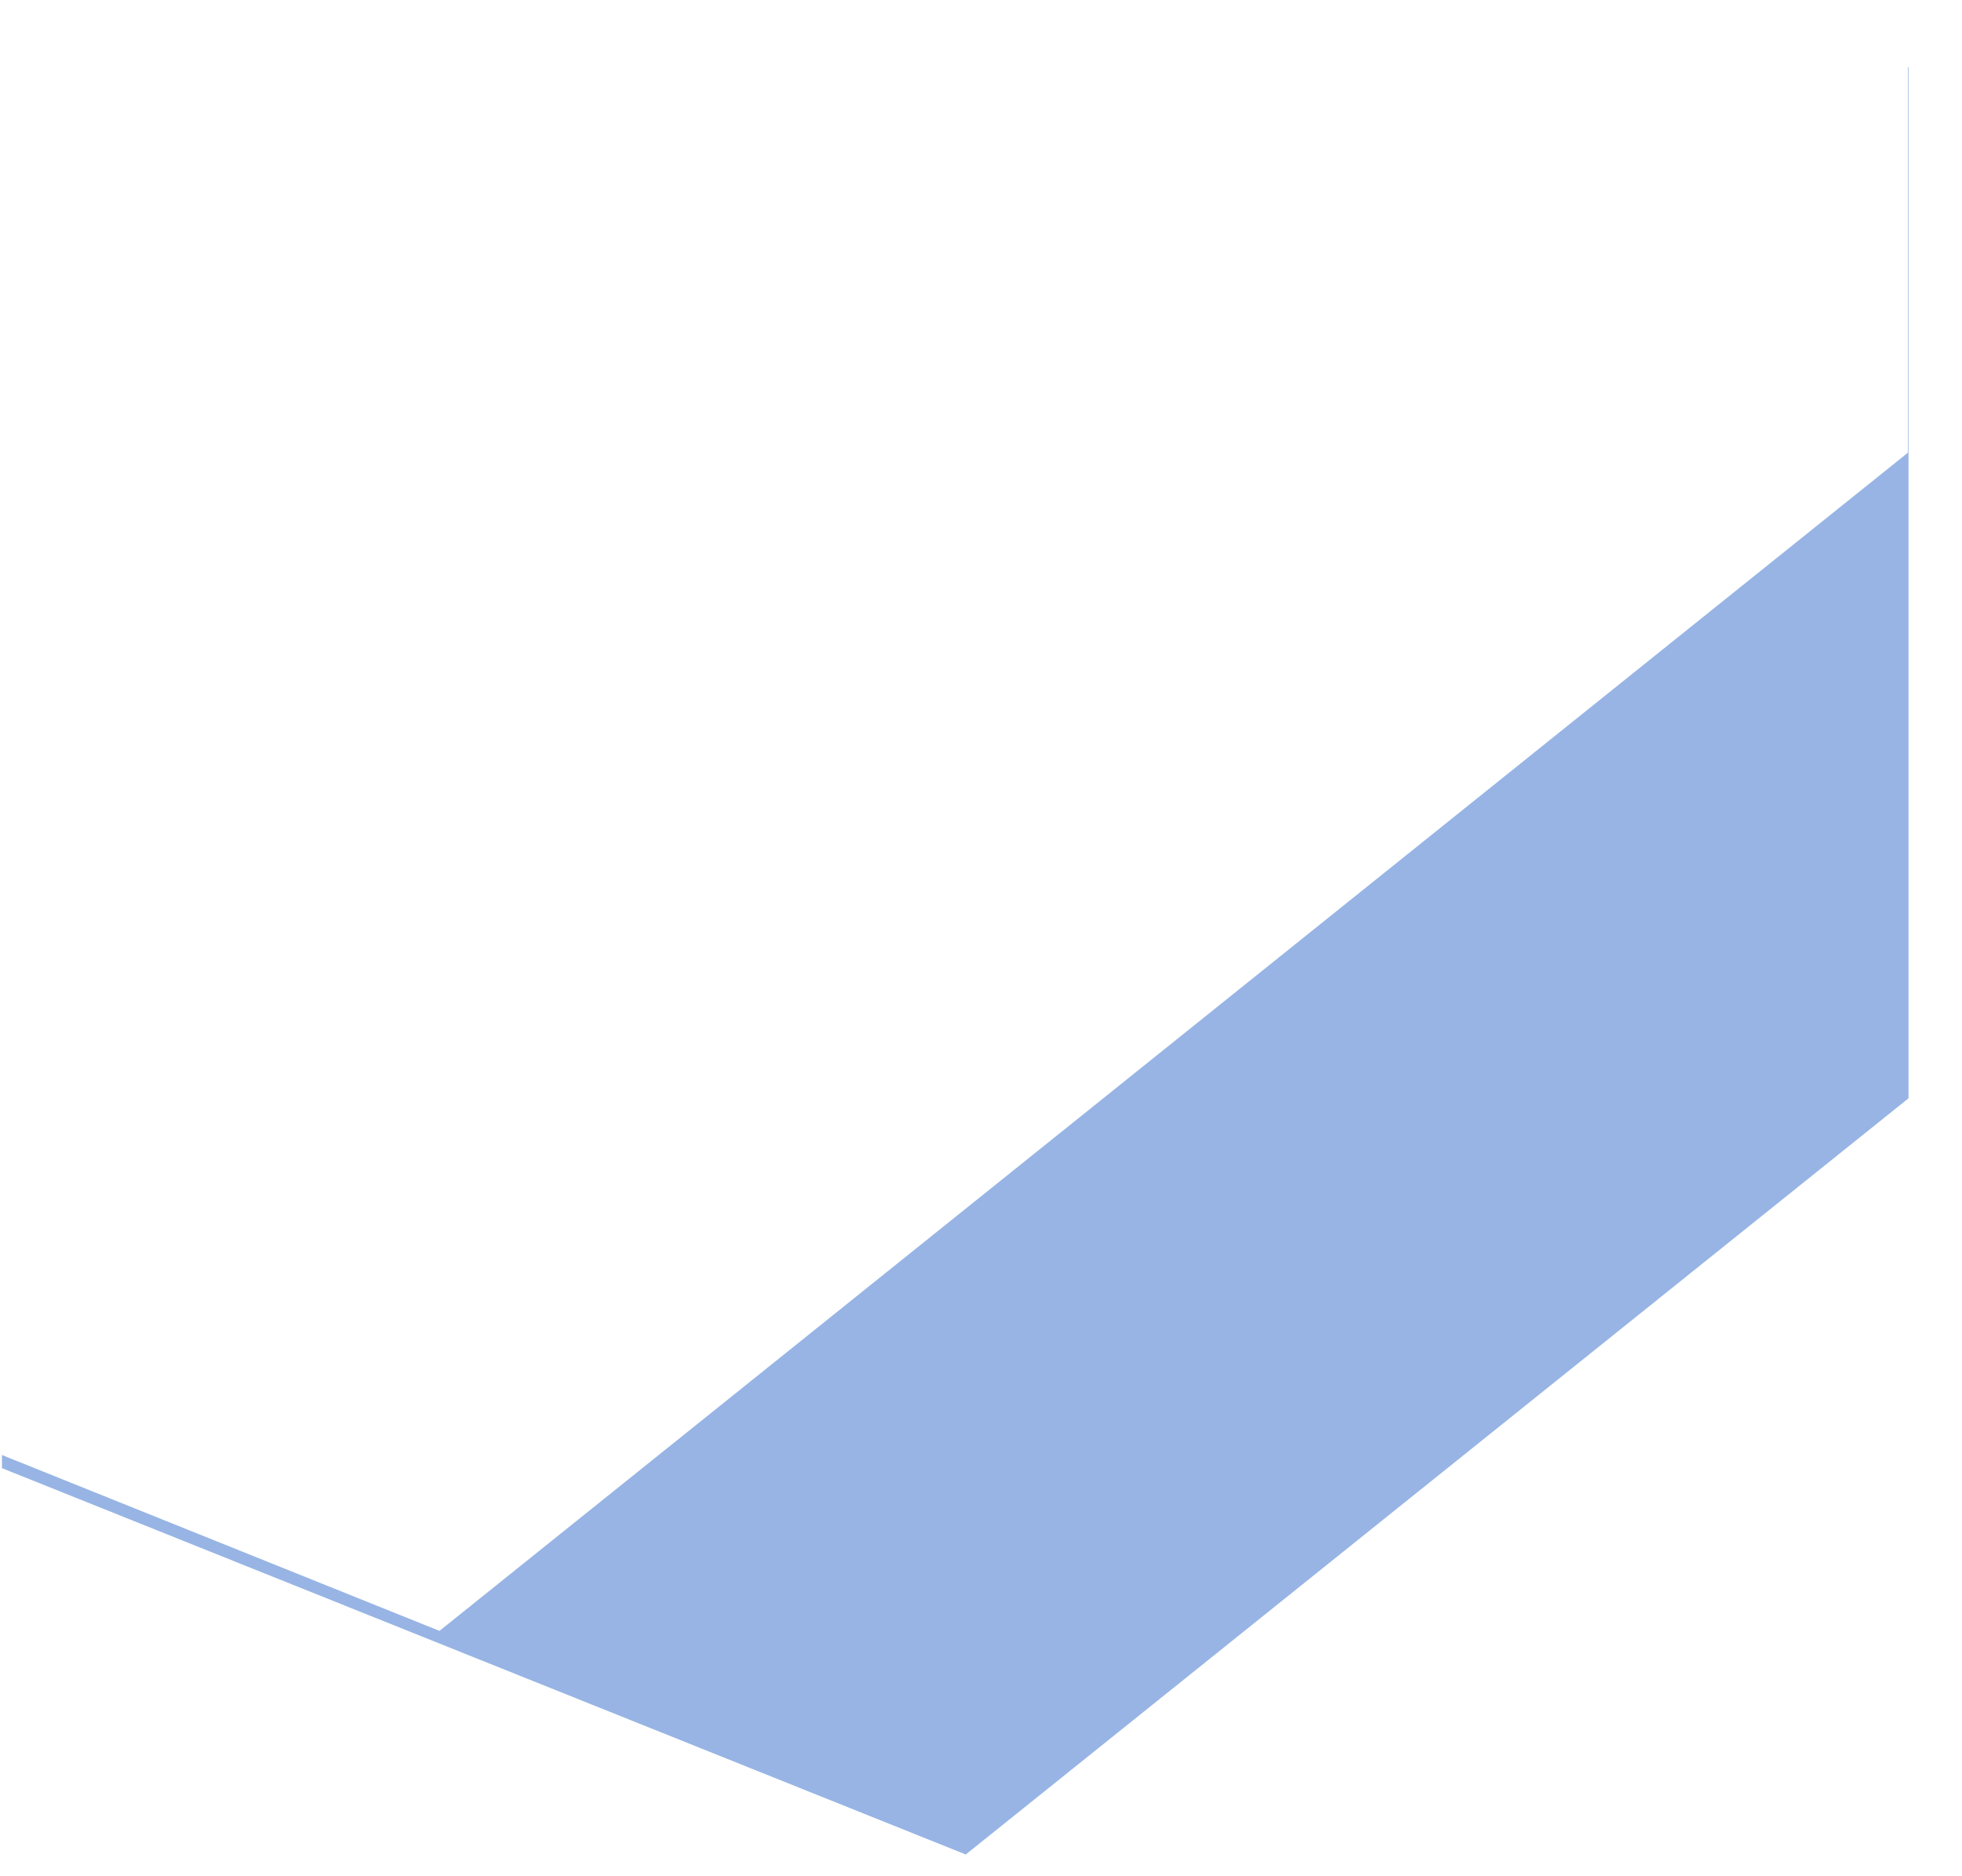 <svg width="23" height="22" viewBox="0 0 23 22" fill="none" xmlns="http://www.w3.org/2000/svg">
<path d="M11.32 21.746L11.302 21.737L0.023 17.215V17.061L5.152 19.123L22.366 5.308V0.78L22.373 0.793V12.878L11.32 21.746Z" fill="#97B4E4"/>
</svg>
